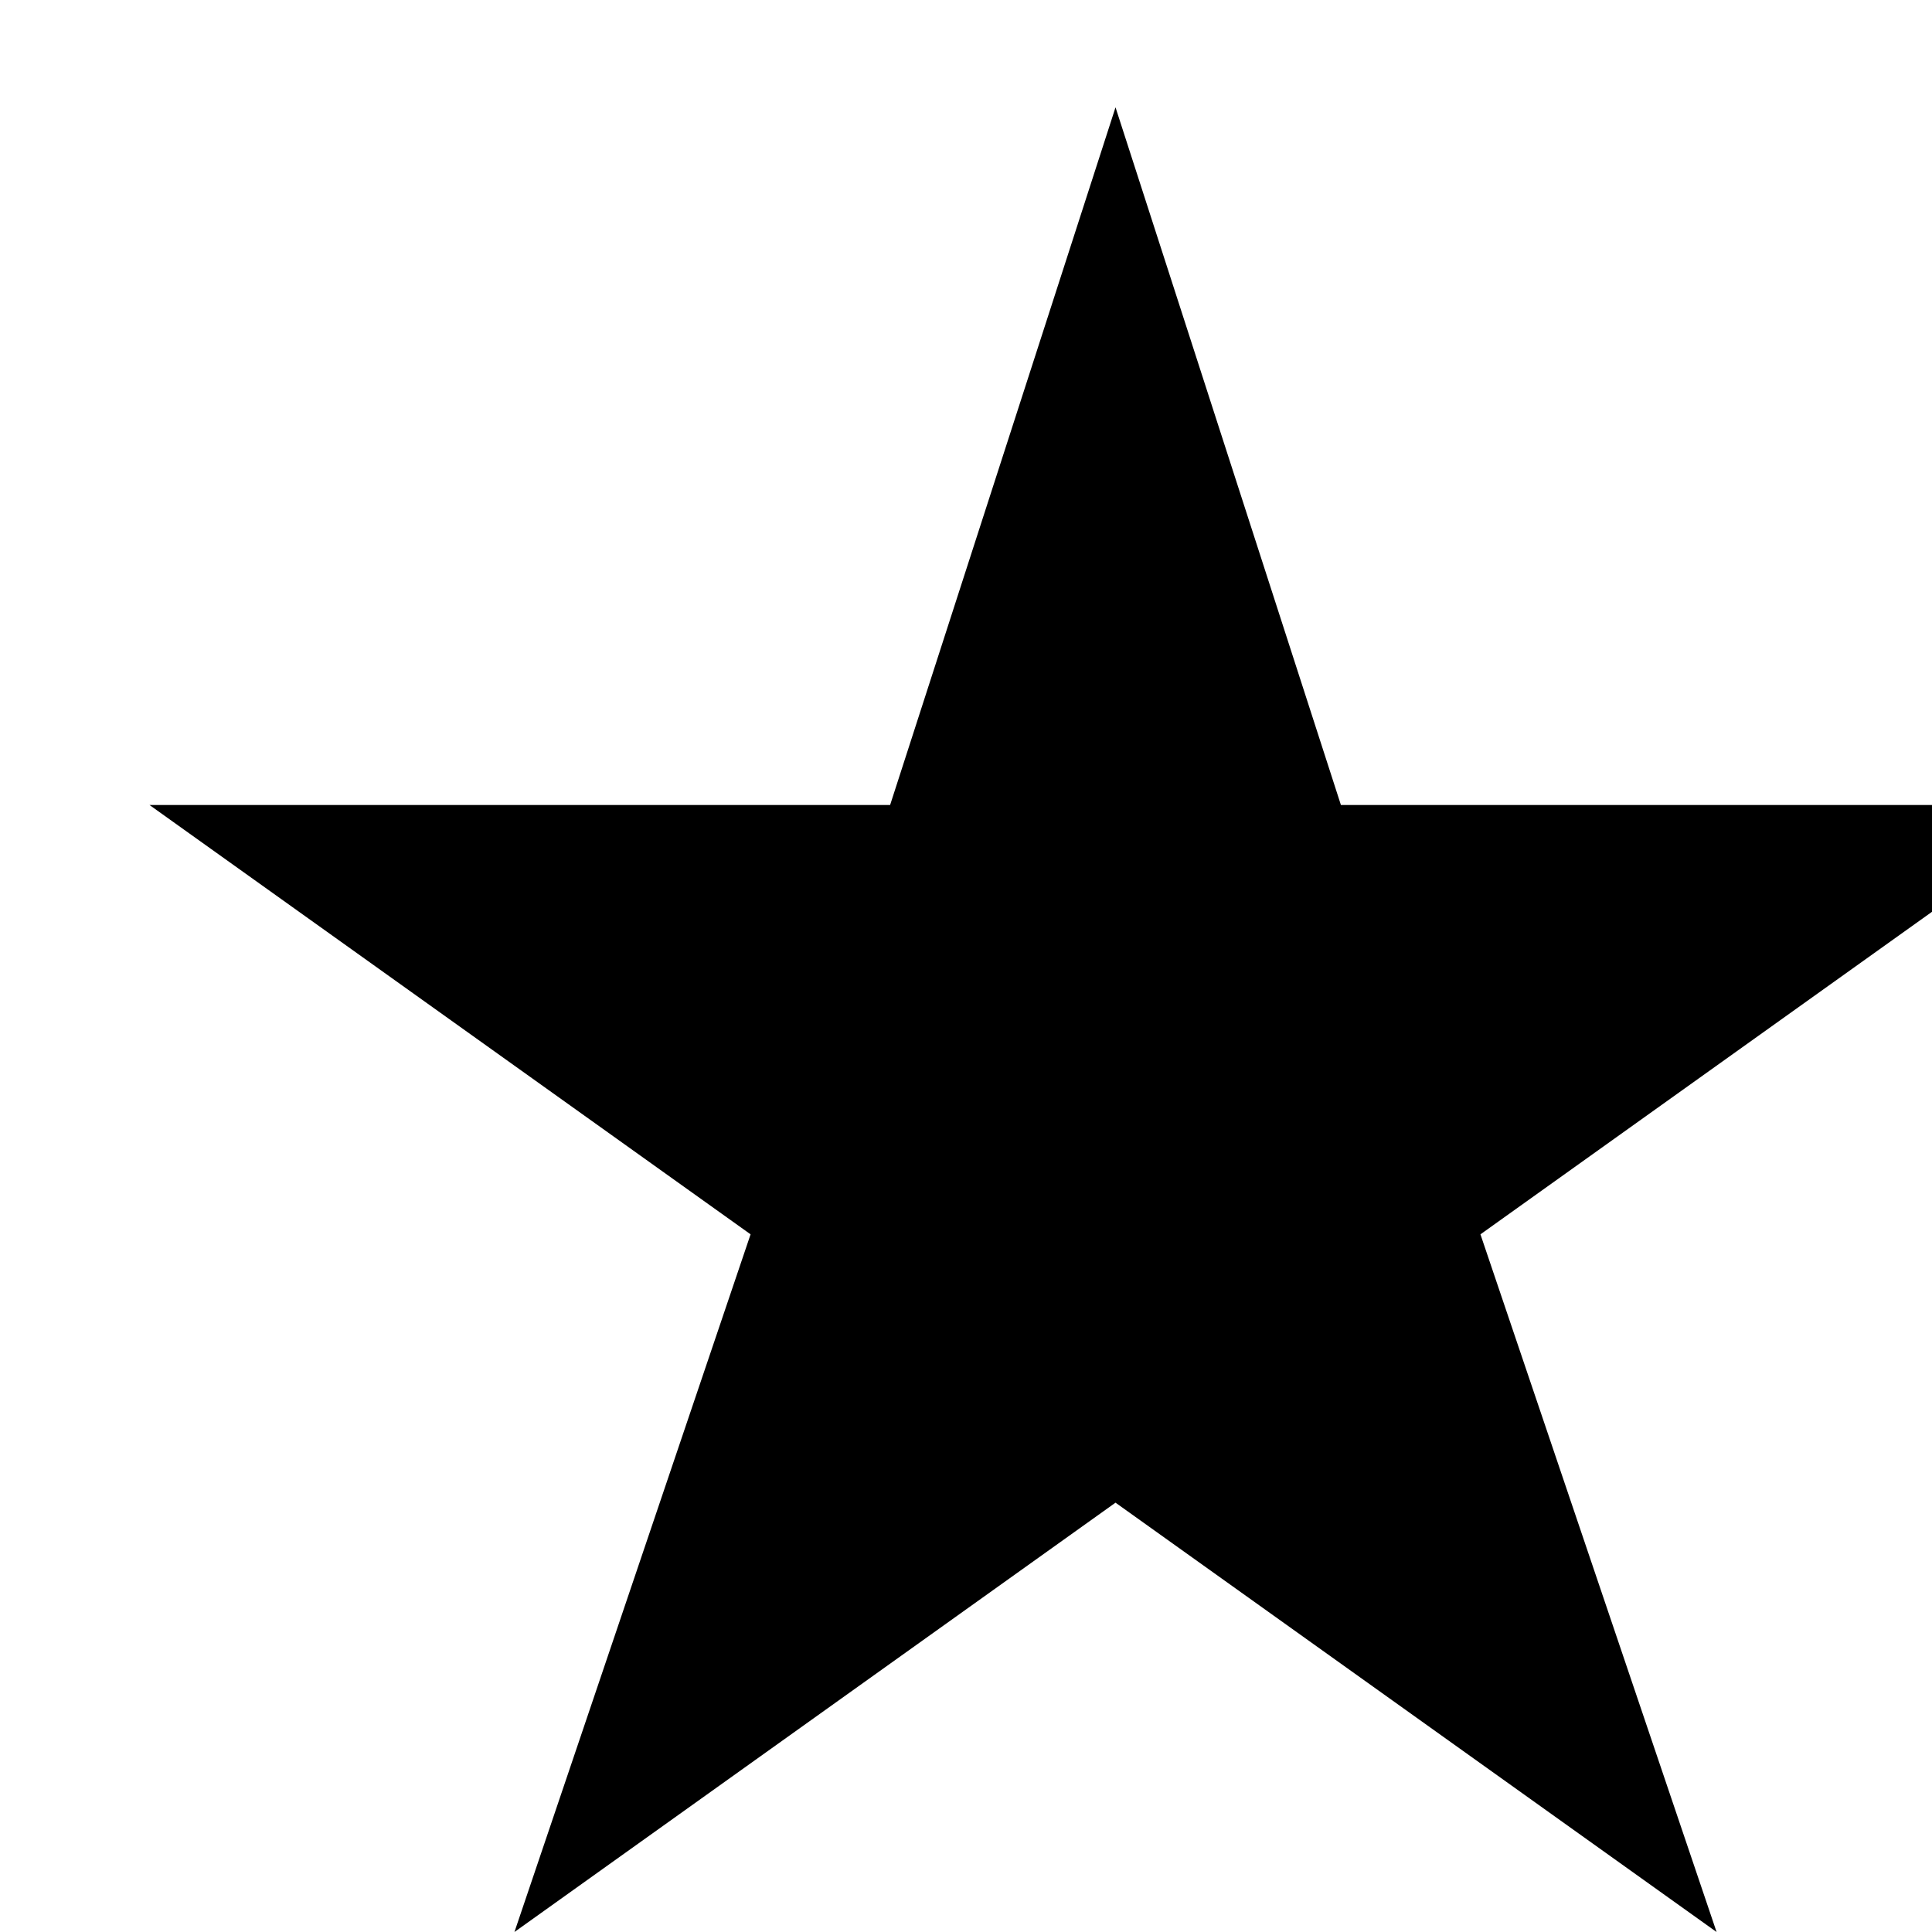 <svg width="18" height="18" viewBox="0 0 18 18" fill="none" xmlns="http://www.w3.org/2000/svg">
	<path d="M10.393 1L12.493 7.5H19.393L13.793 11.5L15.993 18L10.393 14L4.793 18L6.993 11.5L1.393 7.5H8.293L10.393 1Z" fill="black"/>
</svg>
